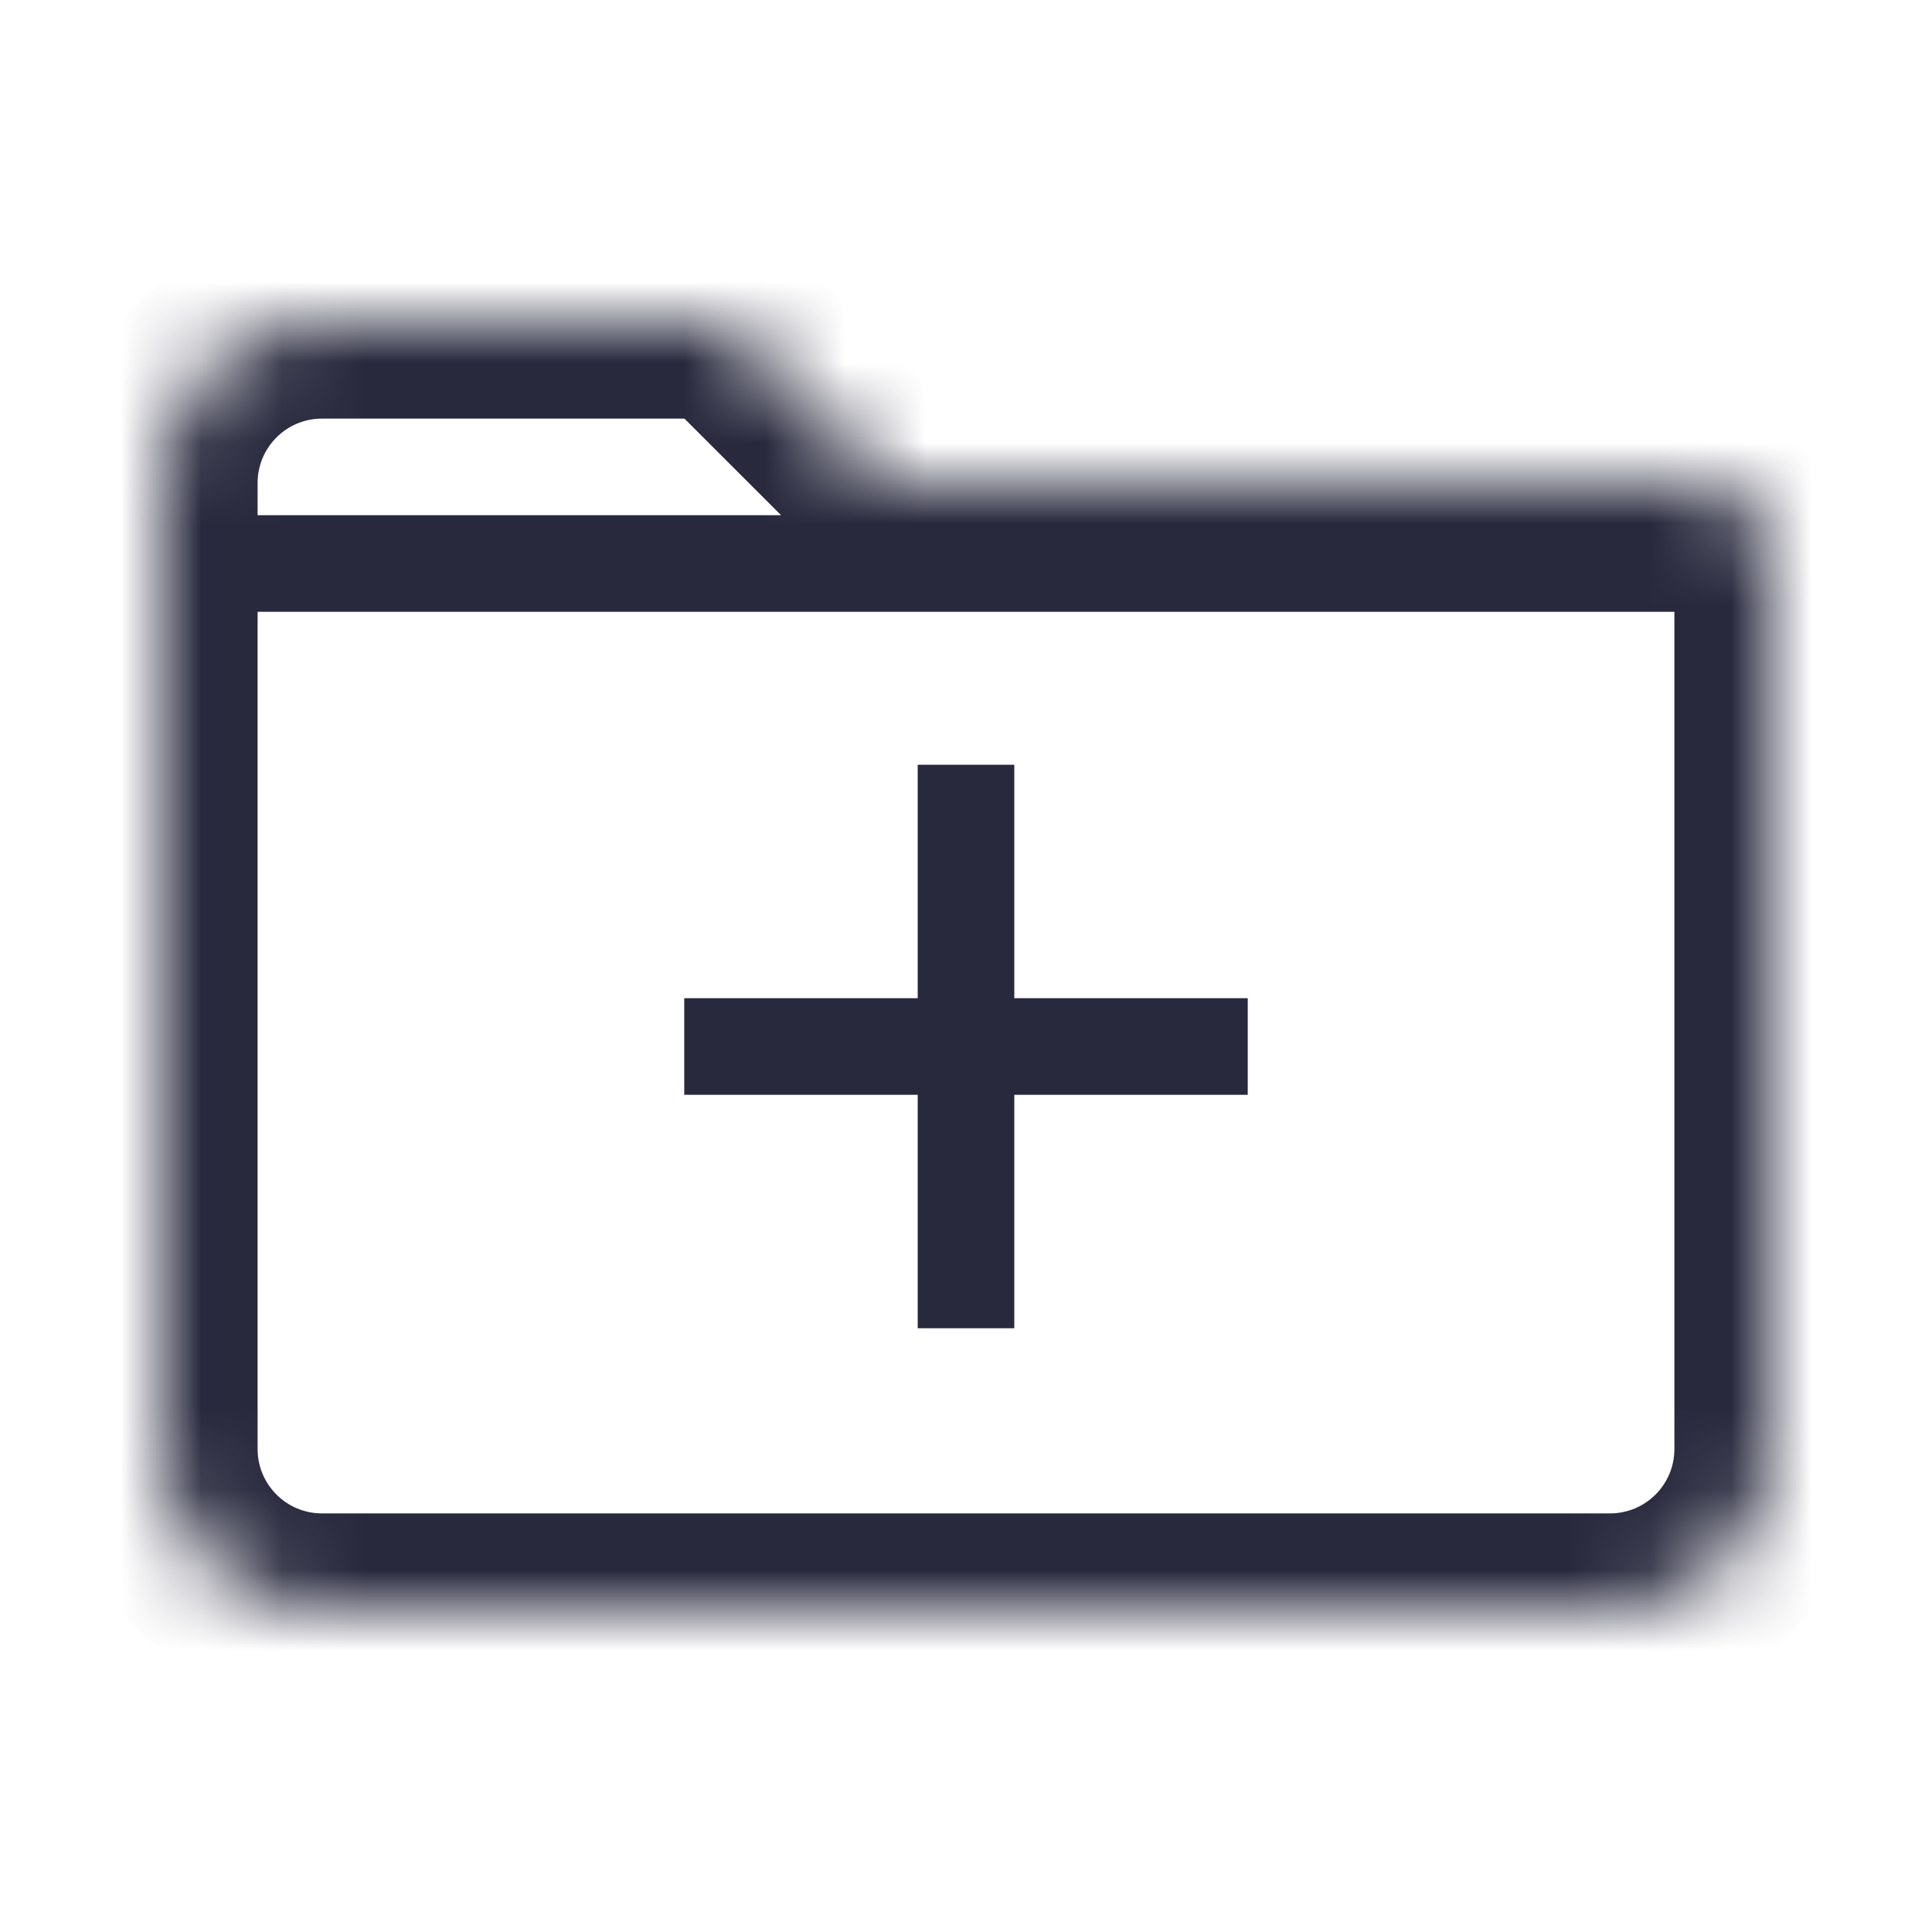 <svg width="24" height="24" viewBox="0 0 24 24" fill="none" xmlns="http://www.w3.org/2000/svg">
<mask id="path-1-inside-1_402_13000" fill="white">
<path d="M20 20H4C2.895 20 2 19.105 2 18V7V6C2 4.895 2.895 4 4 4H9L11 6H21C21.552 6 22 6.448 22 7V18C22 19.105 21.105 20 20 20Z"/>
</mask>
<path d="M22 6.4H2V7.6H22V6.4ZM11 6L10.152 6.849L10.503 7.2H11V6ZM9 4L9.849 3.151L9.497 2.8H9V4ZM4 21.2H20V18.8H4V21.2ZM21 4.8H11V7.2H21V4.8ZM11.848 5.151L9.849 3.151L8.151 4.849L10.152 6.849L11.848 5.151ZM9 2.8H4V5.2H9V2.8ZM0.8 6V7H3.2V6H0.8ZM23.2 18V7H20.8V18H23.2ZM0.8 7V18H3.2V7H0.8ZM21 7.2C20.89 7.2 20.8 7.11 20.8 7H23.2C23.2 5.785 22.215 4.8 21 4.8V7.2ZM20 21.2C21.767 21.2 23.2 19.767 23.2 18H20.8C20.8 18.442 20.442 18.8 20 18.8V21.2ZM4 18.8C3.558 18.8 3.2 18.442 3.2 18H0.8C0.8 19.767 2.233 21.2 4 21.2V18.8ZM4 2.8C2.233 2.8 0.8 4.233 0.8 6H3.2C3.2 5.558 3.558 5.2 4 5.2V2.8Z" fill="#28293D" mask="url(#path-1-inside-1_402_13000)"/>
<path d="M12 9.5V13M12 16.5V13M12 13H15.5M12 13H8.5" stroke="#28293D" stroke-width="1.2"/>
</svg>
